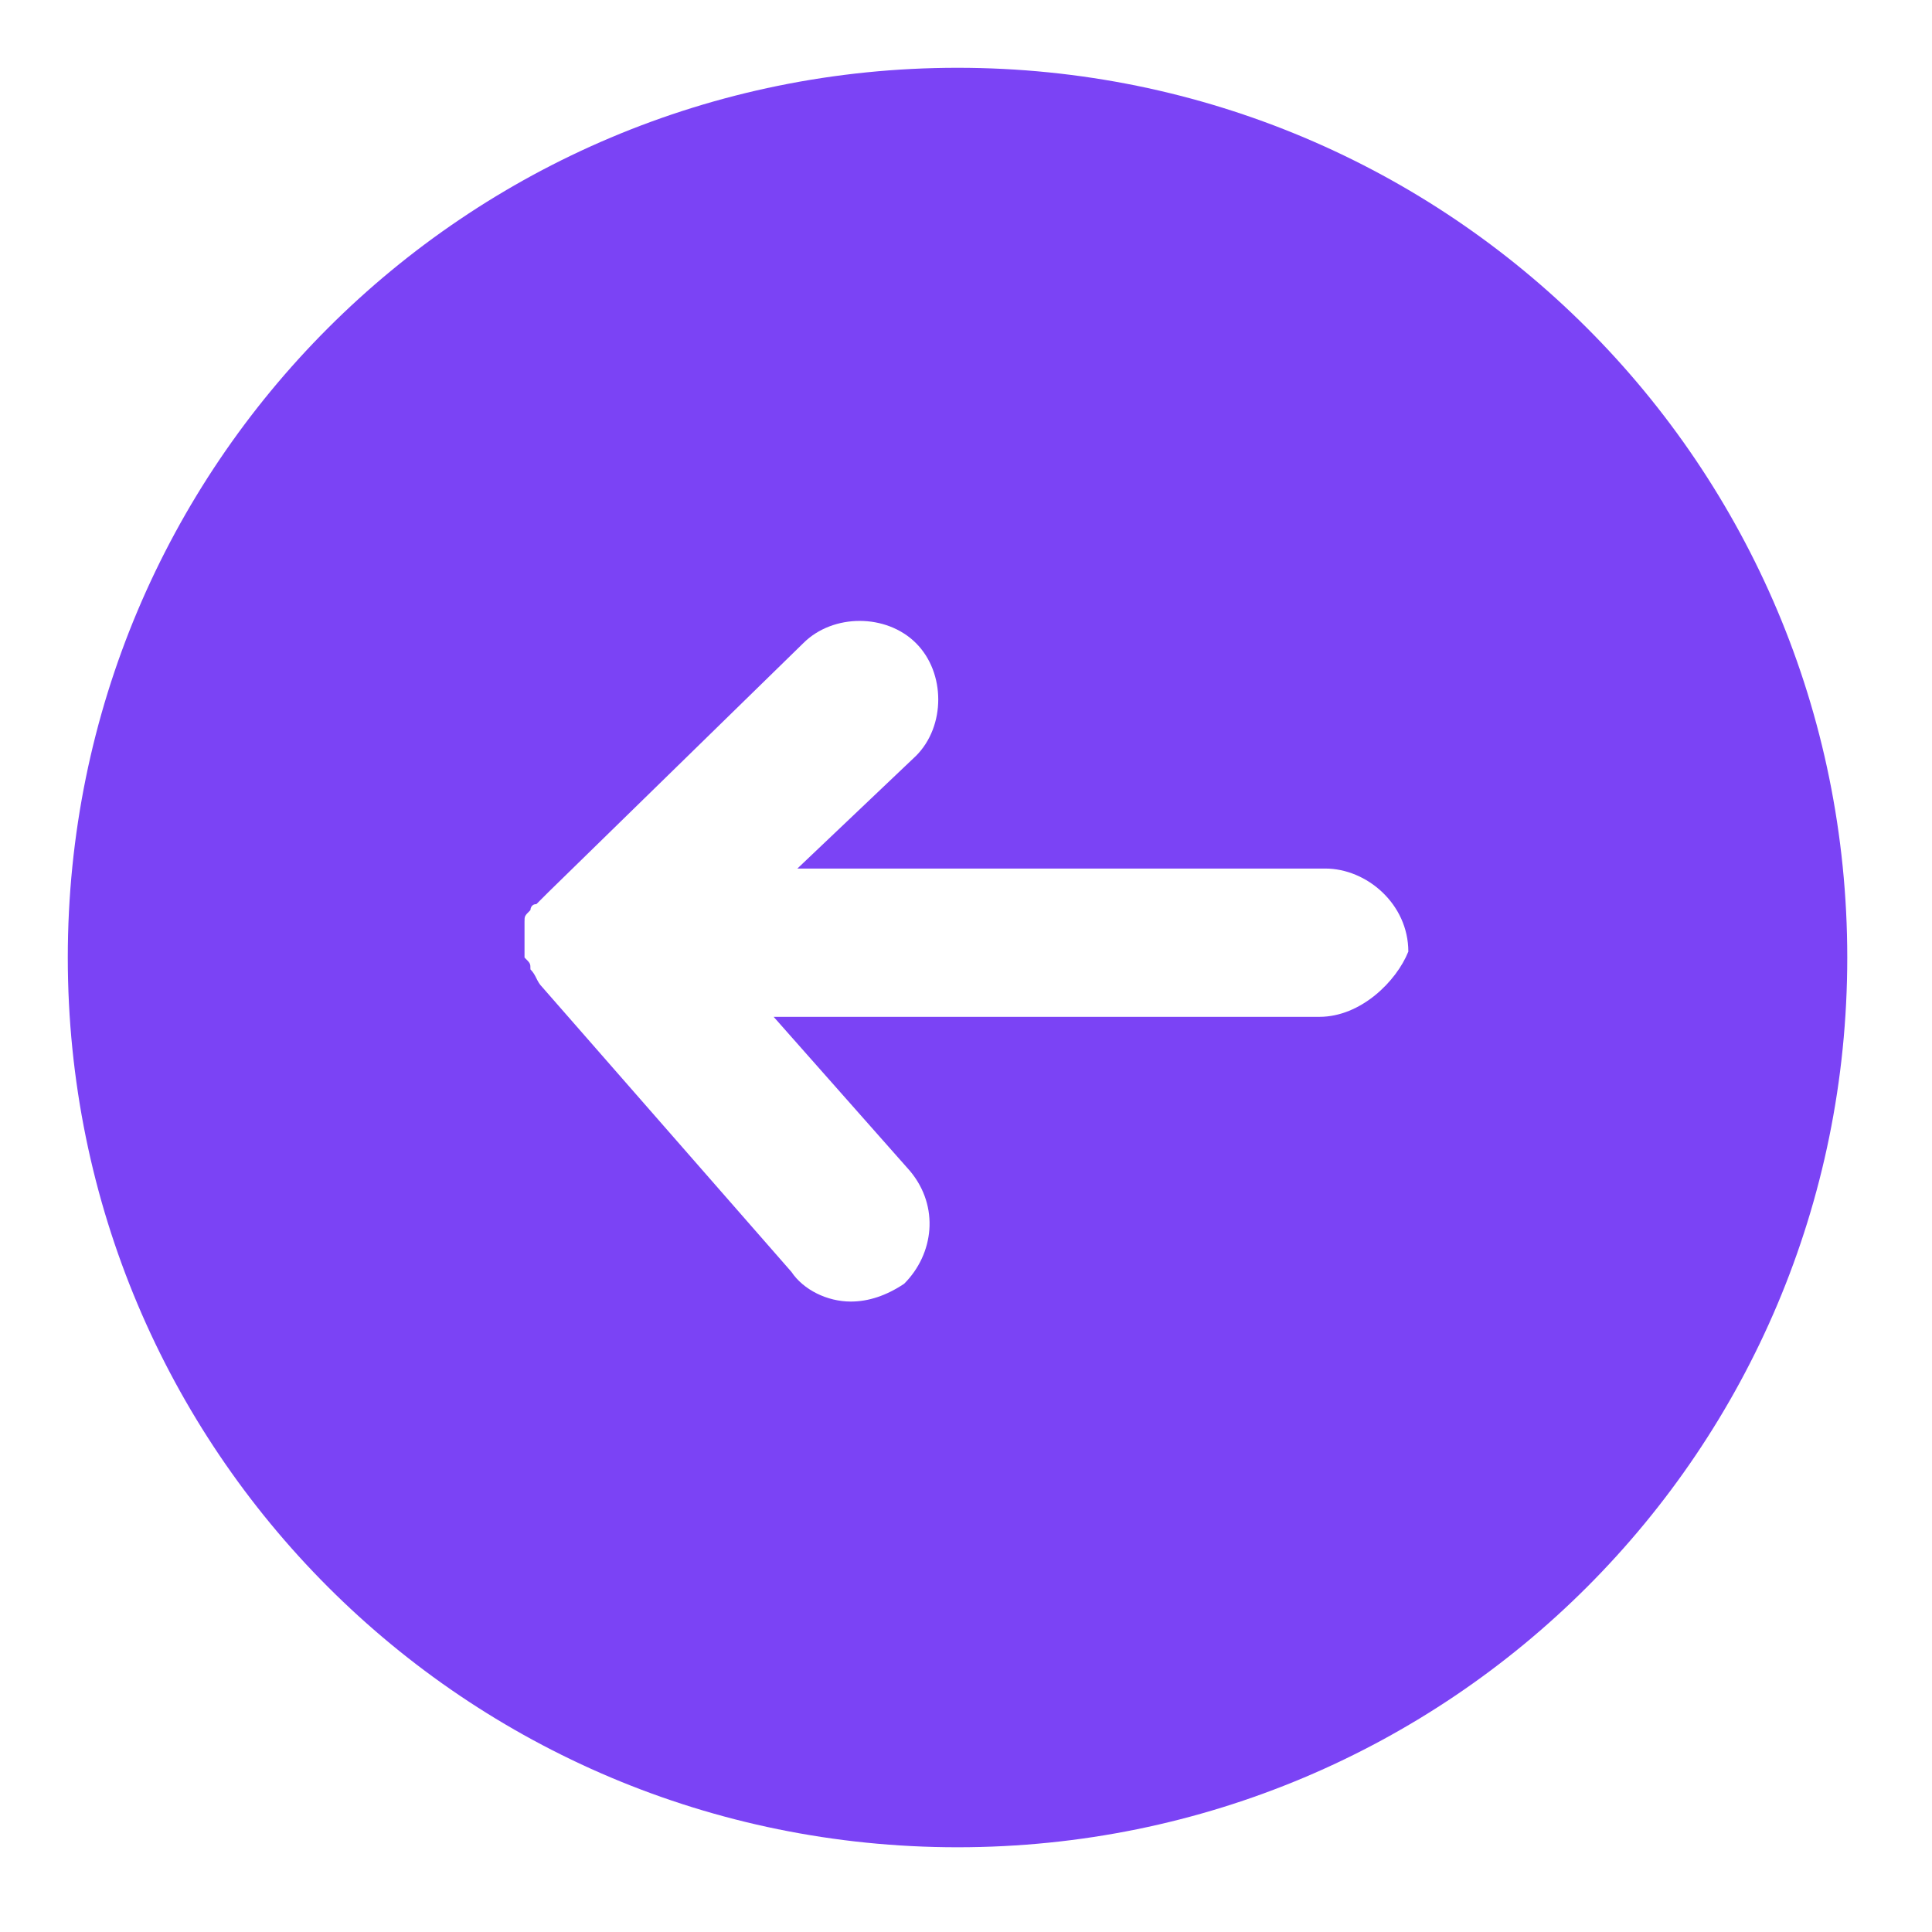 <svg width="57" height="57" viewBox="0 0 57 57" fill="none" xmlns="http://www.w3.org/2000/svg">
    <path d="M28.25 2C13.725 2 2 13.725 2 28.25C2 42.775 13.725 54.5 28.25 54.5C42.775 54.5 54.5 42.775 54.5 28.25C54.5 13.725 42.775 2 28.25 2ZM38.925 30H22.825L26.85 34.55C27.725 35.6 27.55 37 26.675 37.875C26.15 38.225 25.625 38.4 25.1 38.4C24.4 38.4 23.7 38.05 23.35 37.525L16 29.125C15.825 28.95 15.825 28.775 15.65 28.6C15.65 28.425 15.65 28.425 15.475 28.25C15.475 28.075 15.475 28.075 15.475 27.9V27.725C15.475 27.55 15.475 27.55 15.475 27.375V27.2C15.475 27.025 15.475 27.025 15.65 26.85C15.65 26.85 15.65 26.675 15.825 26.675L16 26.5C16 26.5 16 26.5 16.175 26.325L23.7 18.975C24.575 18.1 26.15 18.1 27.025 18.975C27.9 19.85 27.9 21.425 27.025 22.3L23.525 25.625H39.1C40.325 25.625 41.55 26.675 41.55 28.075C41.2 28.95 40.15 30 38.925 30Z" fill="#7B43F5"/>
</svg>
